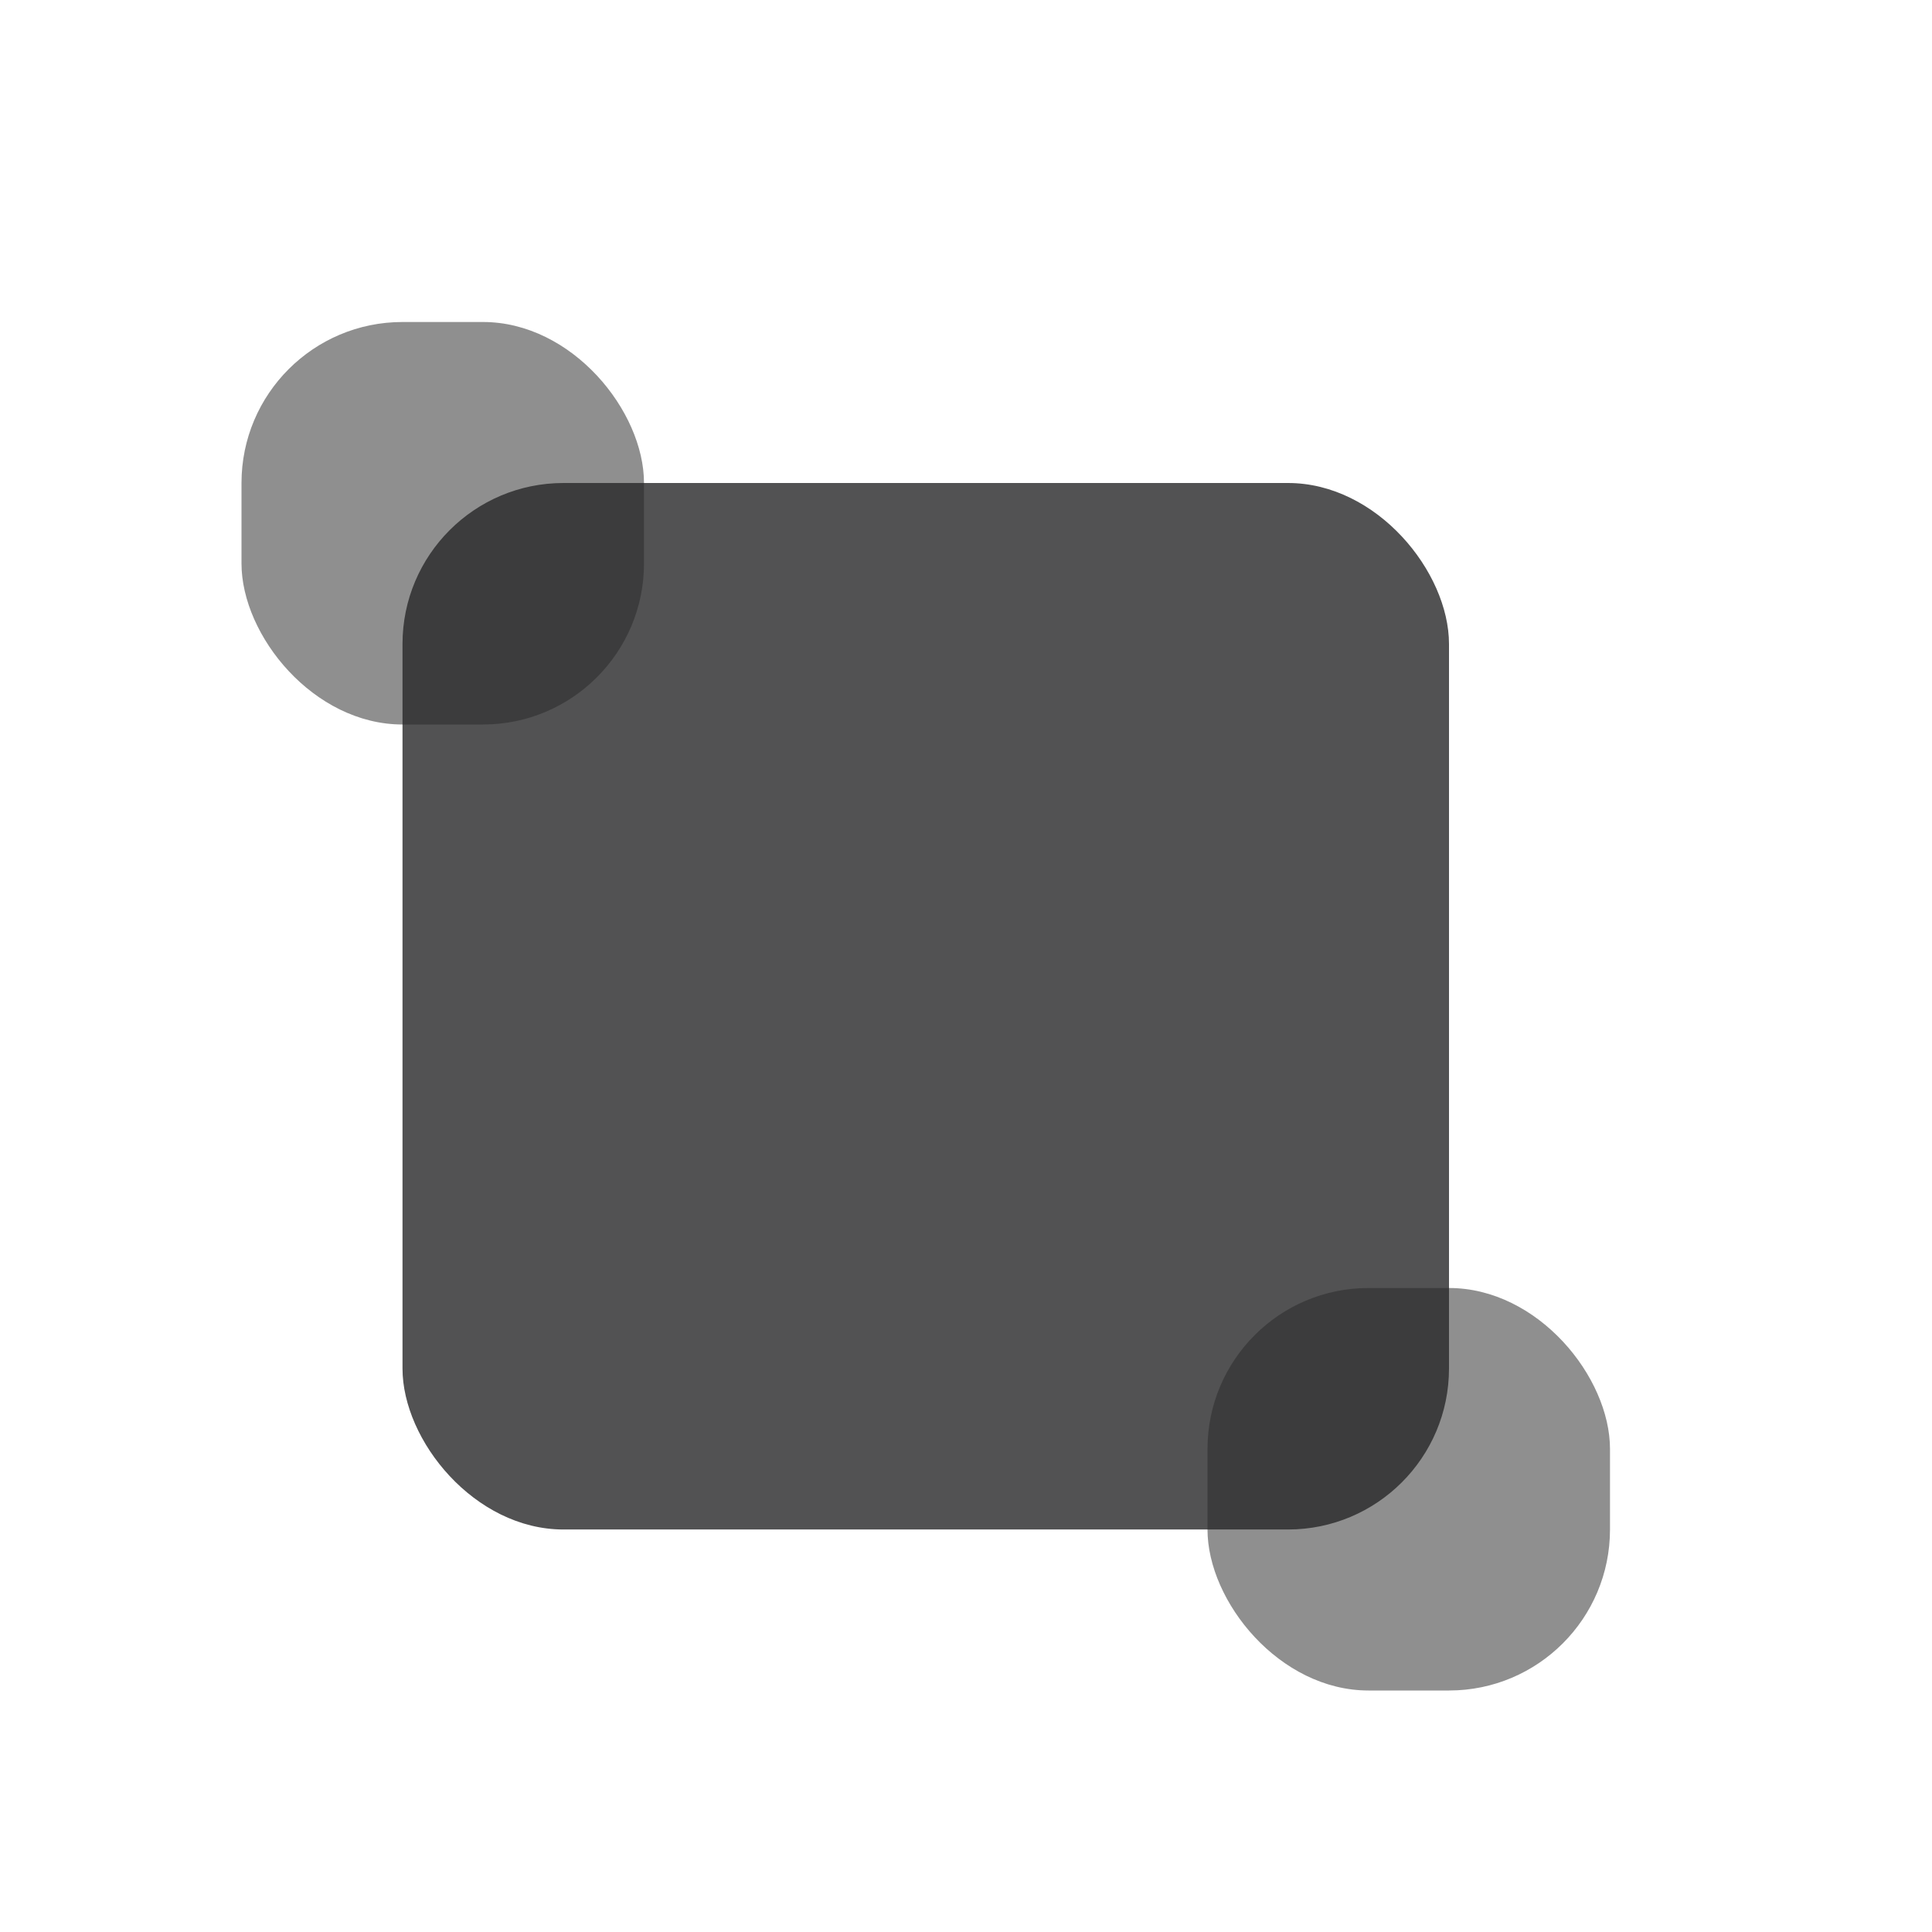 <svg width="24" height="24" viewBox="0 0 24 24" fill="none" xmlns="http://www.w3.org/2000/svg">
<rect x="5" y="6" width="13" height="13" rx="2" fill="#2C2C2D" fill-opacity="0.82"/>
<rect x="3" y="4" width="5" height="5" rx="2" fill="#292929" fill-opacity="0.52"/>
<rect x="15" y="16" width="5" height="5" rx="2" fill="#292929" fill-opacity="0.52"/>
</svg>
